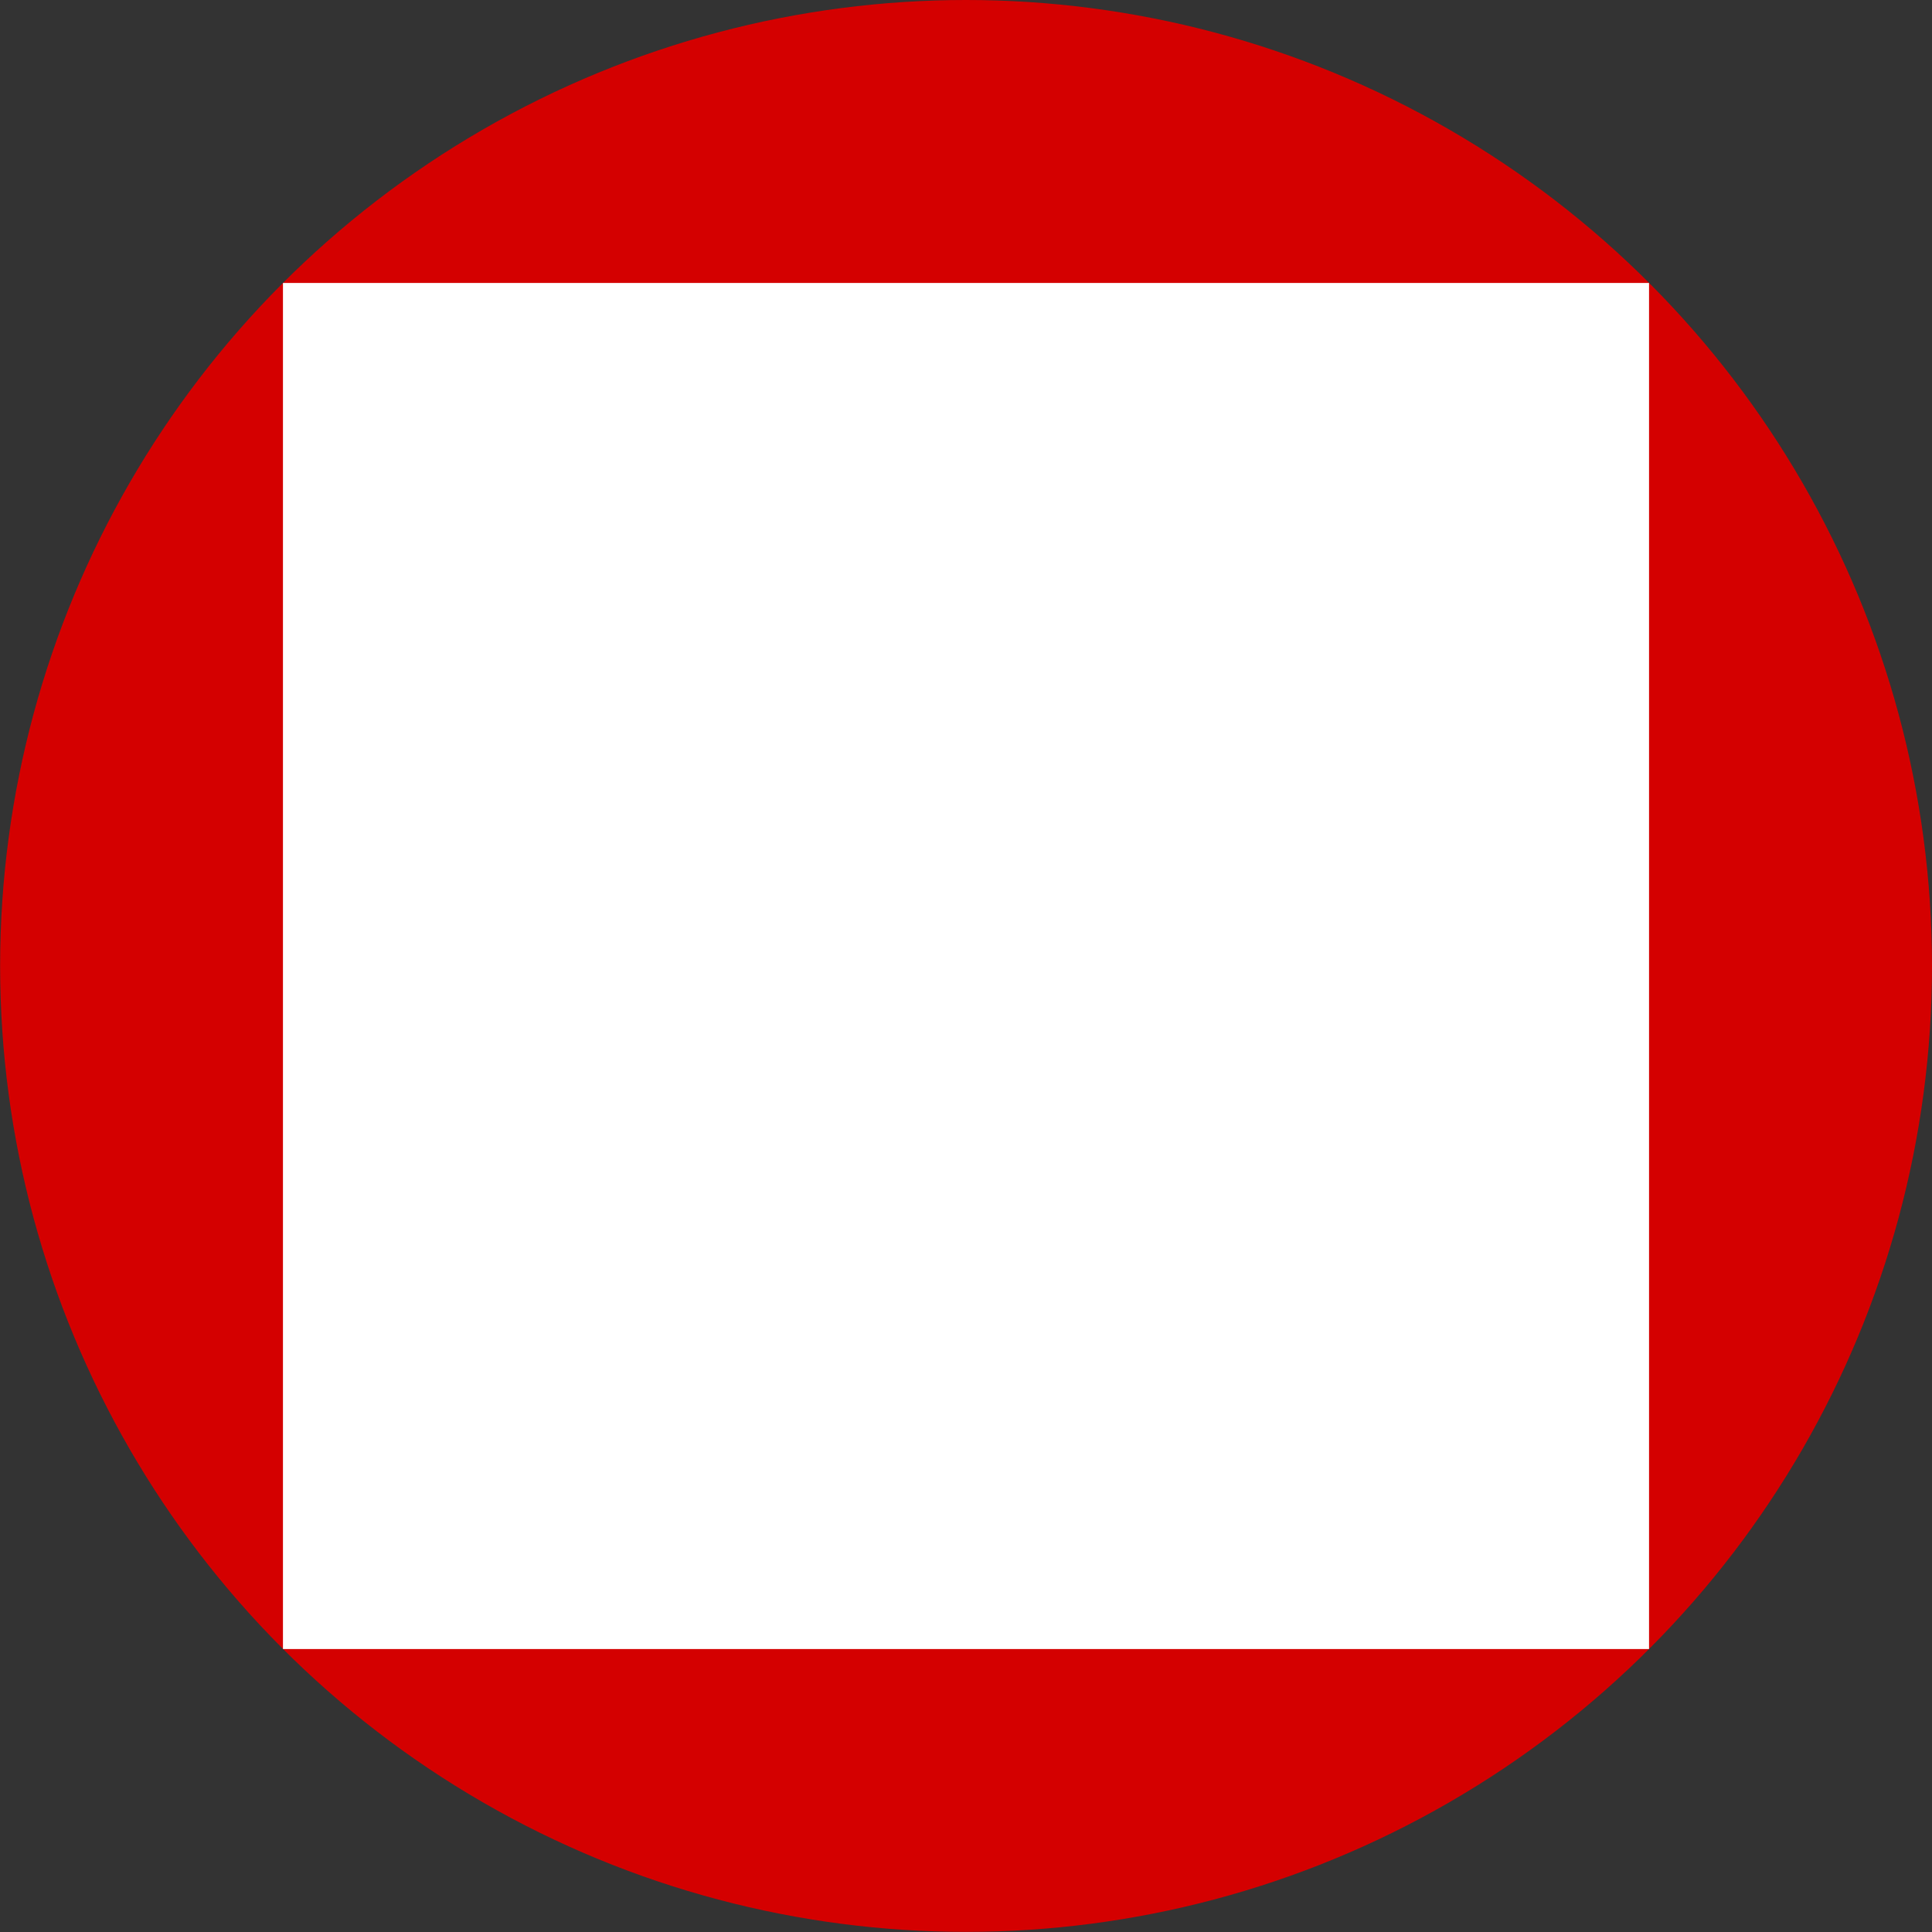 <?xml version="1.0" encoding="UTF-8" standalone="no"?>
<!-- Created with Inkscape (http://www.inkscape.org/) -->

<svg
   width="60"
   height="60"
   viewBox="0 0 15.875 15.875"
   version="1.1"
   id="svg133263"
   inkscape:version="1.1 (1:1.1+202106031931+af4d65493e)"
   sodipodi:docname="light_town.svg"
   xmlns:inkscape="http://www.inkscape.org/namespaces/inkscape"
   xmlns:sodipodi="http://sodipodi.sourceforge.net/DTD/sodipodi-0.dtd"
   xmlns="http://www.w3.org/2000/svg"
   xmlns:svg="http://www.w3.org/2000/svg">
  <rect x="0" y="0" width="15.875" height="15.875" fill="#333333" stroke="none"/>
  <sodipodi:namedview
     id="namedview133265"
     pagecolor="#ffffff"
     bordercolor="#666666"
     borderopacity="1.0"
     inkscape:pageshadow="2"
     inkscape:pageopacity="0.0"
     inkscape:pagecheckerboard="0"
     inkscape:document-units="mm"
     showgrid="false"
     units="px"
     inkscape:zoom="10.248373"
     inkscape:cx="30.10234"
     inkscape:cy="26.735952"
     inkscape:window-width="1920"
     inkscape:window-height="1015"
     inkscape:window-x="1920"
     inkscape:window-y="0"
     inkscape:window-maximized="1"
     inkscape:current-layer="g133108" />
  <defs
     id="defs133260" />
  <g
     inkscape:label="Layer 1"
     inkscape:groupmode="layer"
     id="layer1">
    <g
       id="g133108"
       transform="translate(-14.552,-15.875)">
      <g
         id="g132581-3"
         transform="translate(6.615,7.937)"
         style="fill:#d40000">
        <circle
           style="fill:#d40000;fill-opacity:1;stroke-width:0.265"
           id="path131660-0"
           cx="15.875"
           cy="15.875"
           r="7.937" />
      </g>
      <rect
         style="fill:#ffffff;stroke-width:0.467"
         id="rect1084"
         width="11.225"
         height="11.225"
         x="-29.425"
         y="16.877"
         ry="0"
         transform="rotate(-90)" />
    </g>
  </g>
</svg>
